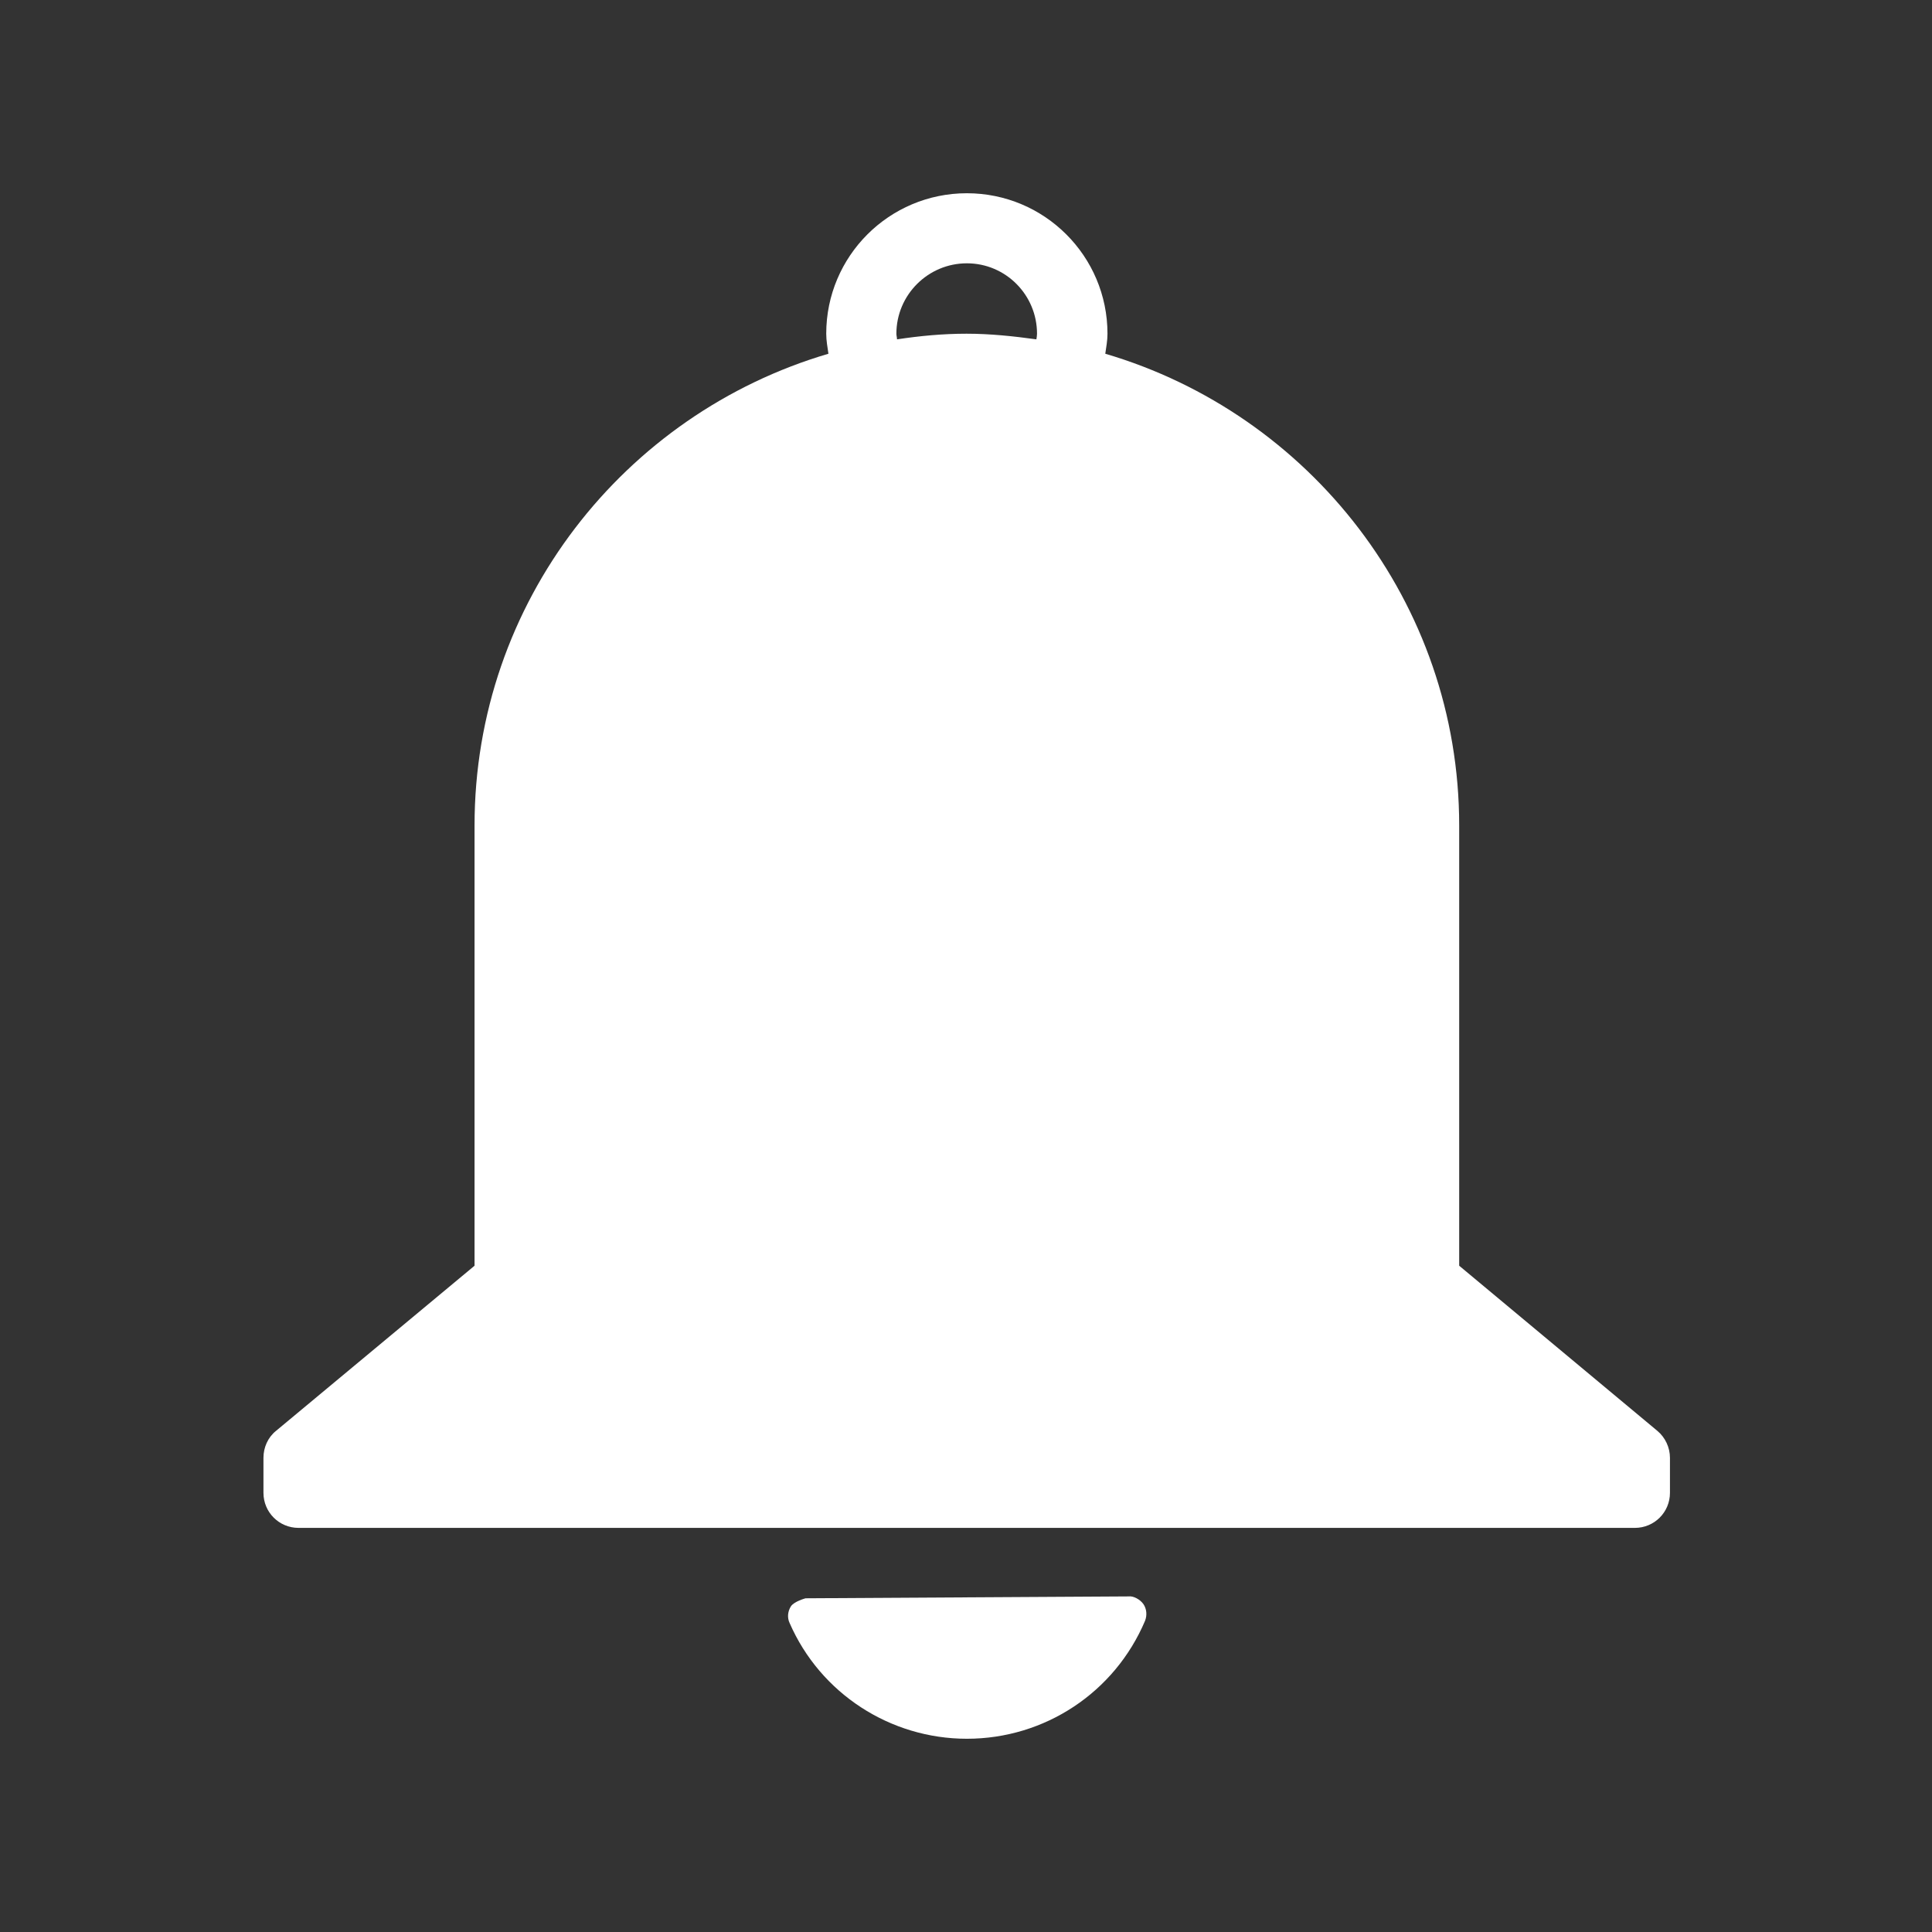 <svg xmlns="http://www.w3.org/2000/svg" xmlns:xlink="http://www.w3.org/1999/xlink" width="25" zoomAndPan="magnify" viewBox="0 0 375 375" height="25" preserveAspectRatio="xMidYMid meet" version="1.0"><rect x="0" y="0" width="375" height="375" fill="#333333" stroke="none"/><defs><clipPath id="f186b3f0e1"><path d="M 152 309 L 223 309 L 223 337.5 L 152 337.5 Z M 152 309 " clip-rule="nonzero"/></clipPath><clipPath id="57a3fba1ee"><path d="M 51.137 37.5 L 324.137 37.5 L 324.137 297 L 51.137 297 Z M 51.137 37.5 " clip-rule="nonzero"/></clipPath></defs><g clip-path="url(#f186b3f0e1)"><path fill="white" d="M 221.953 311.379 C 221.281 310.41 219.945 309.742 219.094 309.863 L 156.359 310.227 C 156.359 310.227 154.113 310.832 153.504 311.805 C 152.895 312.777 152.773 313.992 153.262 315.023 C 159.219 328.688 172.773 337.492 187.668 337.492 C 202.805 337.492 216.359 328.504 222.254 314.598 C 222.68 313.504 222.559 312.293 221.953 311.379 Z M 221.953 311.379 " fill-opacity="1" fill-rule="nonzero"/></g><g clip-path="url(#57a3fba1ee)"><path fill="white" d="M 321.703 277.738 L 283.227 245.676 L 283.227 160.234 C 283.227 116.938 254.168 80.32 214.535 68.66 C 214.719 67.383 214.961 66.109 214.961 64.773 C 214.961 49.715 202.742 37.508 187.668 37.508 C 172.59 37.508 160.371 49.715 160.371 64.773 C 160.371 66.109 160.617 67.383 160.797 68.66 C 121.164 80.32 92.109 116.875 92.109 160.234 L 92.109 245.676 L 53.566 277.738 C 51.988 279.012 51.137 280.957 51.137 282.961 L 51.137 289.762 C 51.137 293.527 54.176 296.562 57.945 296.562 L 317.328 296.562 C 321.098 296.562 324.137 293.527 324.137 289.762 L 324.137 282.961 C 324.137 280.957 323.223 279.012 321.703 277.738 Z M 174.109 65.867 C 174.109 65.504 173.988 65.137 173.988 64.773 C 173.988 57.242 180.129 51.109 187.668 51.109 C 195.203 51.109 201.285 57.242 201.285 64.773 C 201.285 65.137 201.223 65.504 201.16 65.867 C 196.723 65.258 192.227 64.773 187.605 64.773 C 182.984 64.773 178.547 65.199 174.109 65.867 Z M 174.109 65.867 " fill-opacity="1" fill-rule="nonzero"/></g></svg>